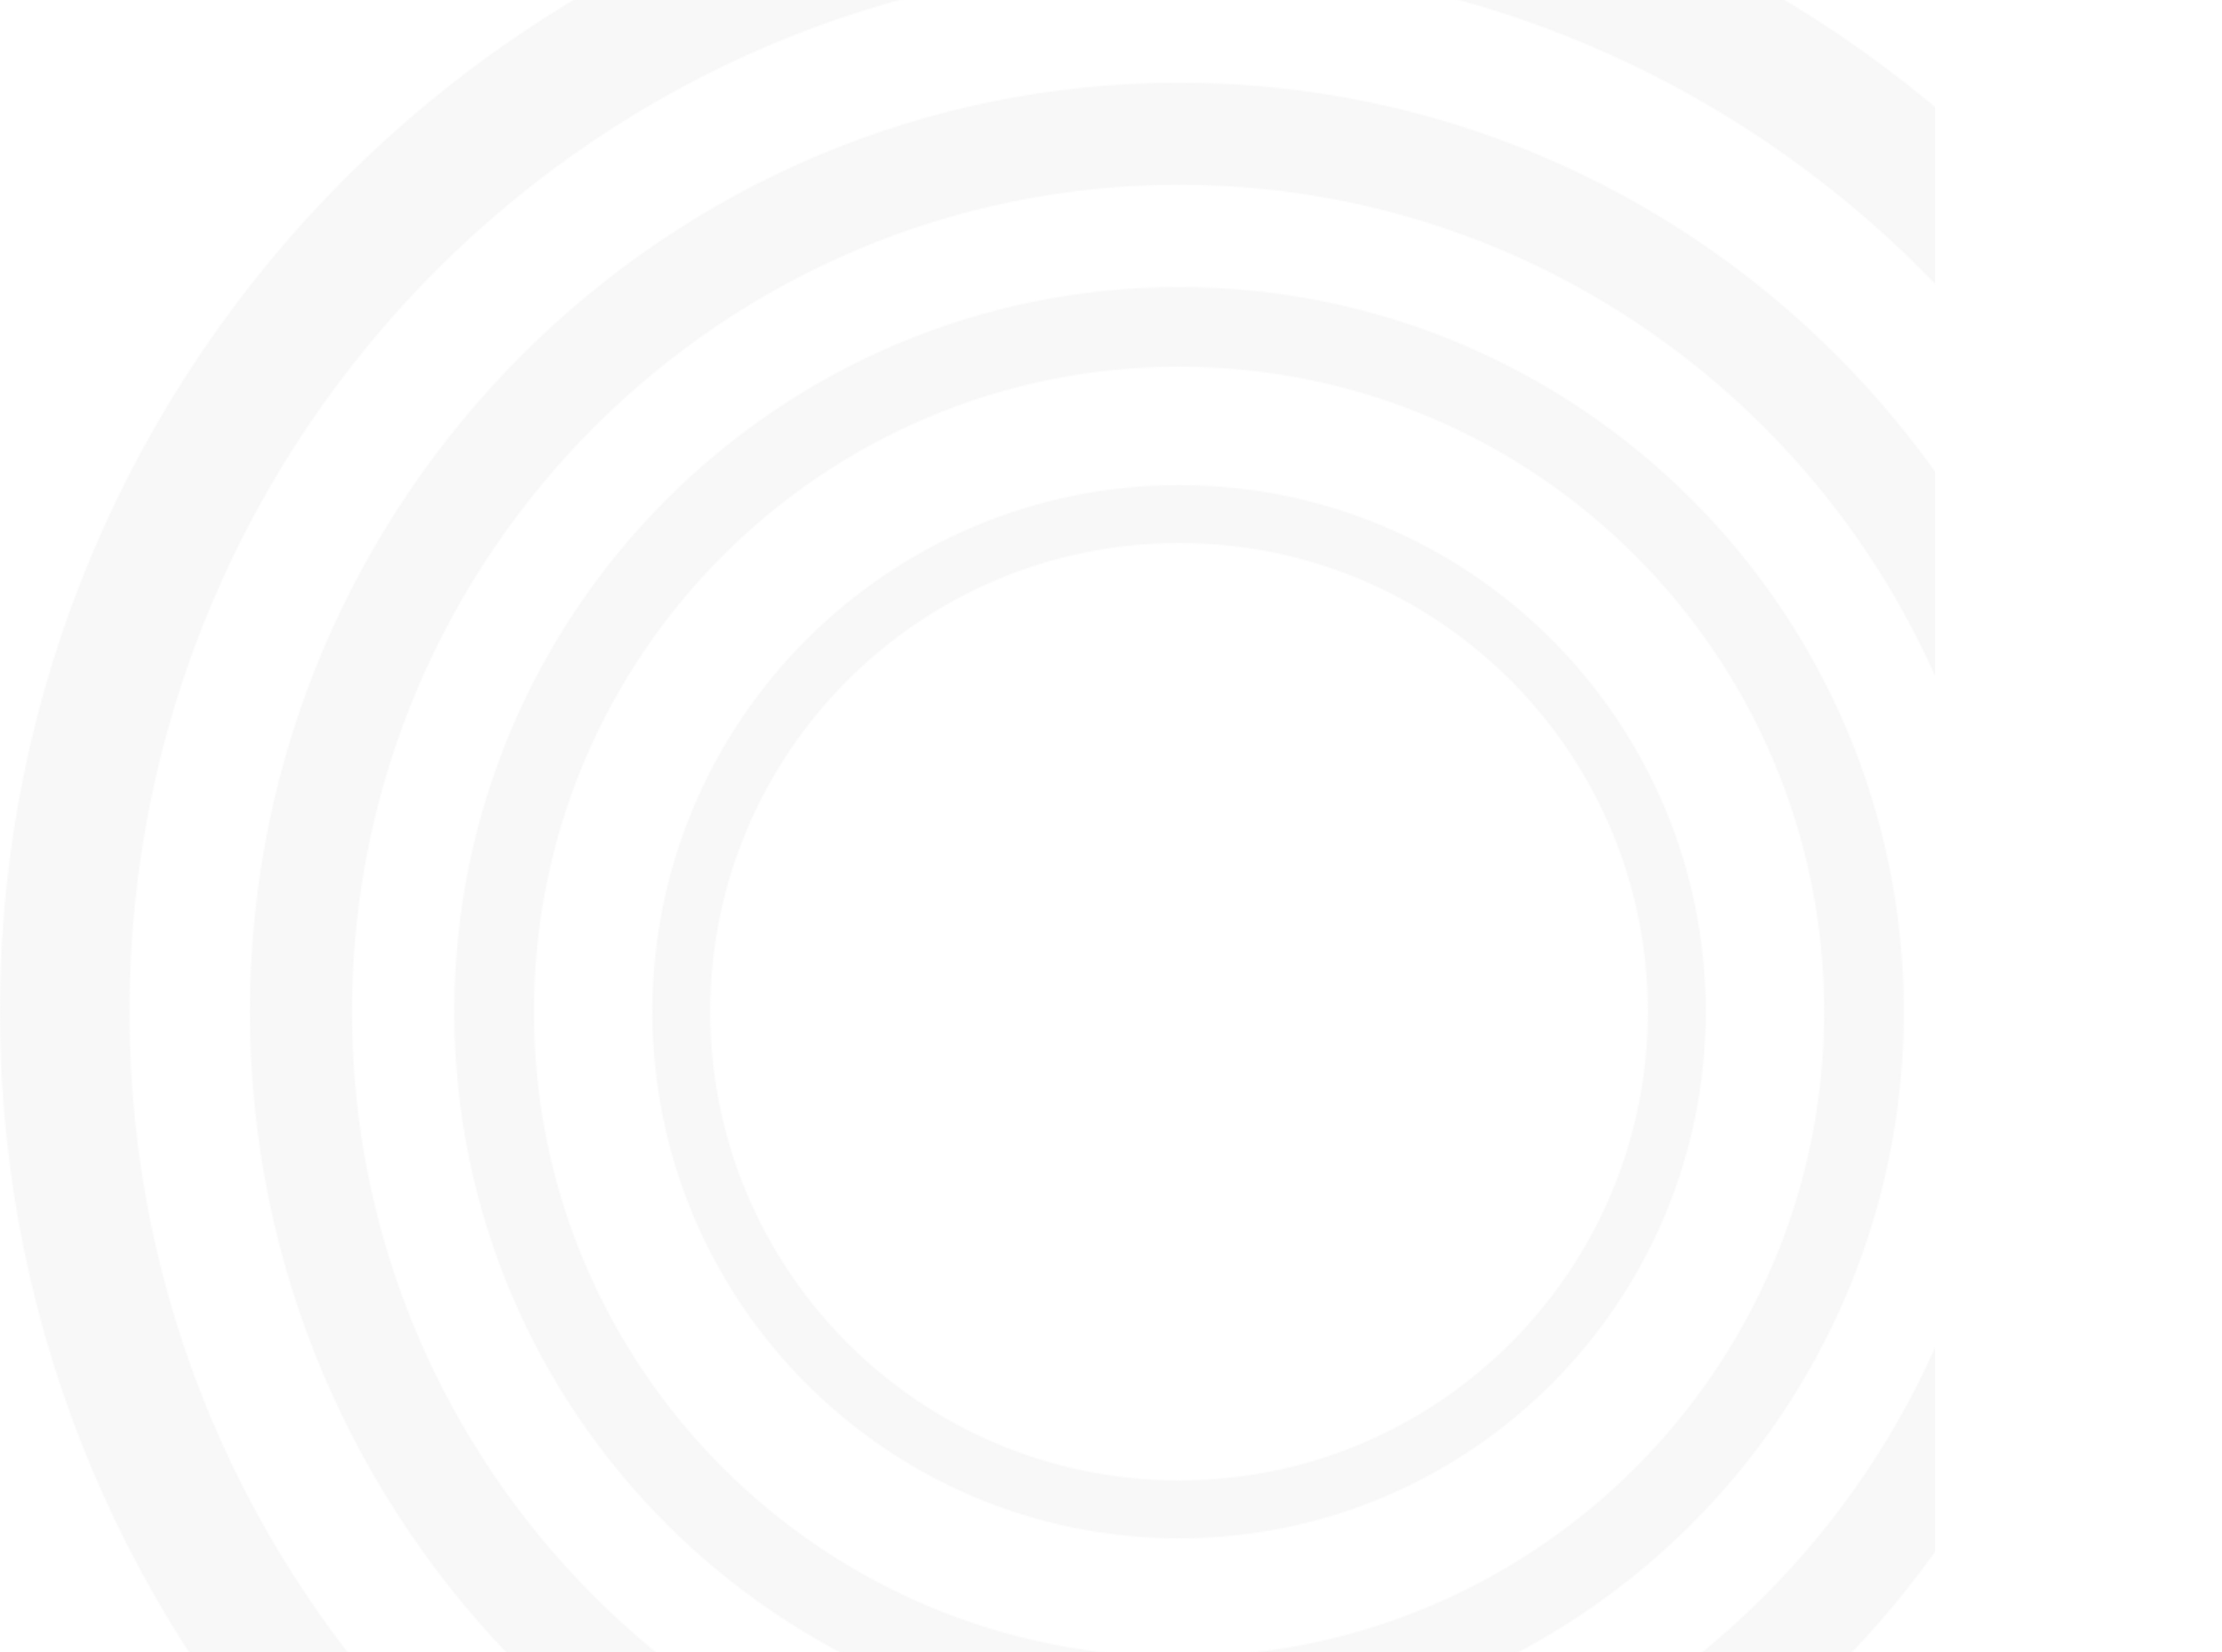<svg width="1502" height="1117" viewBox="0 0 1502 1117" fill="none" xmlns="http://www.w3.org/2000/svg">
<g opacity="0.5">
<mask id="mask0_876_536" style="mask-type:alpha" maskUnits="userSpaceOnUse" x="0" y="-113" width="1594" height="1594">
<path fill-rule="evenodd" clip-rule="evenodd" d="M797 1039.99C993.61 1039.99 1152.99 880.61 1152.99 684C1152.99 487.39 993.61 328.007 797 328.007C600.39 328.007 441.007 487.39 441.007 684C441.007 880.61 600.39 1039.99 797 1039.99ZM797 1000.92C972.031 1000.92 1113.92 859.031 1113.92 684C1113.92 508.969 972.031 367.079 797 367.079C621.97 367.079 480.079 508.969 480.079 684C480.079 859.031 621.97 1000.92 797 1000.92Z" fill="#DADADA" fill-opacity="0.4"/>
<path fill-rule="evenodd" clip-rule="evenodd" d="M797 1173.89C1067.56 1173.89 1286.89 954.559 1286.89 684C1286.89 413.442 1067.56 194.111 797 194.111C526.441 194.111 307.11 413.442 307.11 684C307.11 954.559 526.441 1173.89 797 1173.89ZM797 1120.12C1037.86 1120.12 1233.12 924.864 1233.12 684.001C1233.12 443.138 1037.86 247.88 797 247.88C556.137 247.88 360.879 443.138 360.879 684.001C360.879 924.864 556.137 1120.12 797 1120.12Z" fill="#DADADA" fill-opacity="0.4"/>
<path fill-rule="evenodd" clip-rule="evenodd" d="M797 1312.04C1143.85 1312.04 1425.04 1030.85 1425.04 684C1425.04 337.145 1143.85 55.964 797 55.964C450.145 55.964 168.964 337.145 168.964 684C168.964 1030.85 450.145 1312.04 797 1312.04ZM797 1243.11C1105.79 1243.11 1356.11 992.785 1356.11 684C1356.11 375.215 1105.79 124.895 797 124.895C488.215 124.895 237.895 375.215 237.895 684C237.895 992.785 488.215 1243.11 797 1243.11Z" fill="#DADADA" fill-opacity="0.4"/>
<path fill-rule="evenodd" clip-rule="evenodd" d="M797 1481C1237.17 1481 1594 1124.17 1594 684C1594 243.829 1237.17 -113 797 -113C356.829 -113 0 243.829 0 684C0 1124.17 356.829 1481 797 1481ZM797 1393.52C1188.86 1393.52 1506.52 1075.86 1506.52 684C1506.52 292.141 1188.86 -25.524 797 -25.524C405.141 -25.524 87.476 292.141 87.476 684C87.476 1075.86 405.141 1393.52 797 1393.52Z" fill="#DADADA" fill-opacity="0.4"/>
</mask>
<g mask="url(#mask0_876_536)">
<rect x="-169.598" y="-69.769" width="1477.61" height="1516.41" rx="49" fill="#D9D9D9"/>
</g>
</g>
</svg>
